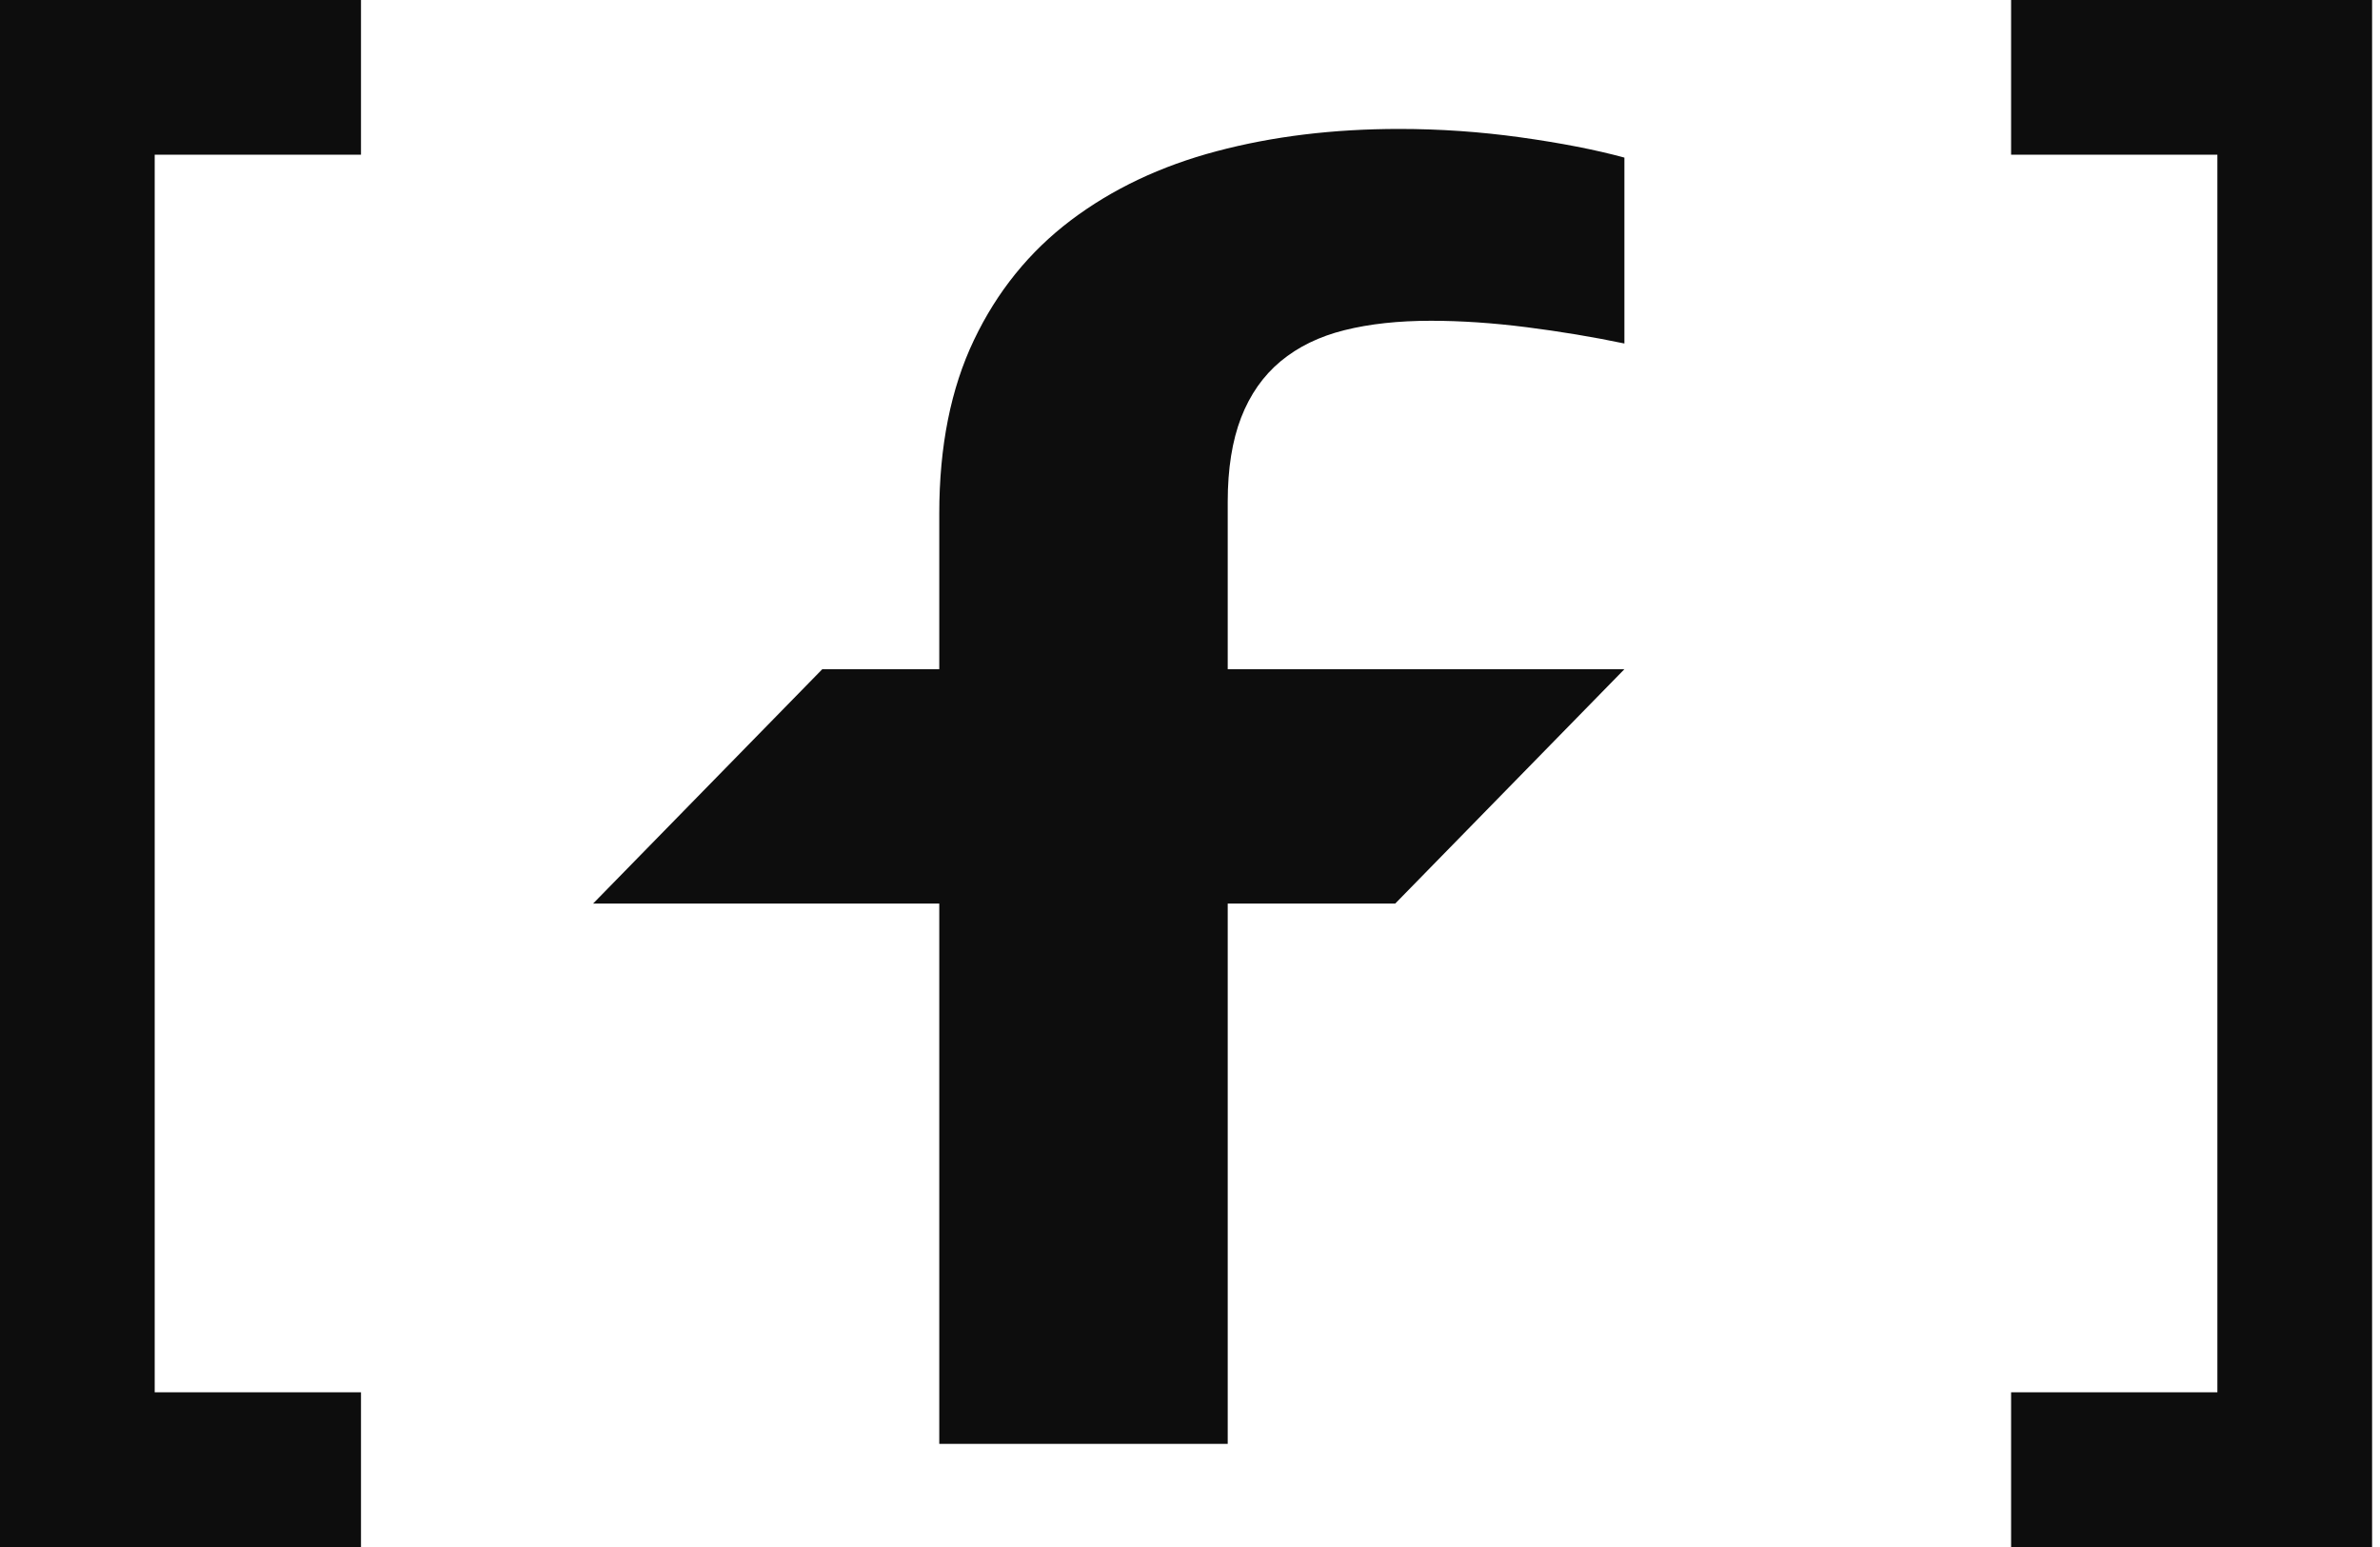 <svg width="40" height="26" viewBox="0 0 40 26" fill="none" xmlns="http://www.w3.org/2000/svg">
<path d="M25.552 2.308C24.877 2.214 24.199 2.167 23.517 2.167C22.413 2.167 21.39 2.291 20.449 2.541C19.508 2.79 18.691 3.178 17.995 3.704C17.3 4.23 16.757 4.901 16.369 5.715C15.98 6.529 15.786 7.501 15.786 8.631V24.267H20.634V8.432C20.634 7.878 20.709 7.407 20.859 7.019C21.009 6.632 21.23 6.316 21.523 6.072C21.817 5.828 22.174 5.654 22.597 5.549C23.02 5.443 23.503 5.391 24.049 5.391C24.553 5.391 25.089 5.427 25.655 5.499C26.22 5.571 26.77 5.662 27.301 5.773V2.649C26.811 2.515 26.227 2.402 25.552 2.308V2.308Z" fill="#0D0D0D"/>
<path d="M23.449 15.186H9.968L13.82 11.247H27.301L23.449 15.186Z" fill="#0D0D0D"/>
<path d="M0 0H6.067V2.6H2.6V23.4H6.067V26H0V0Z" fill="#0D0D0D"/>
<path d="M39.867 26H33.8V23.4H37.267V2.6H33.8V0H39.867V26Z" fill="#0D0D0D"/>
</svg>
